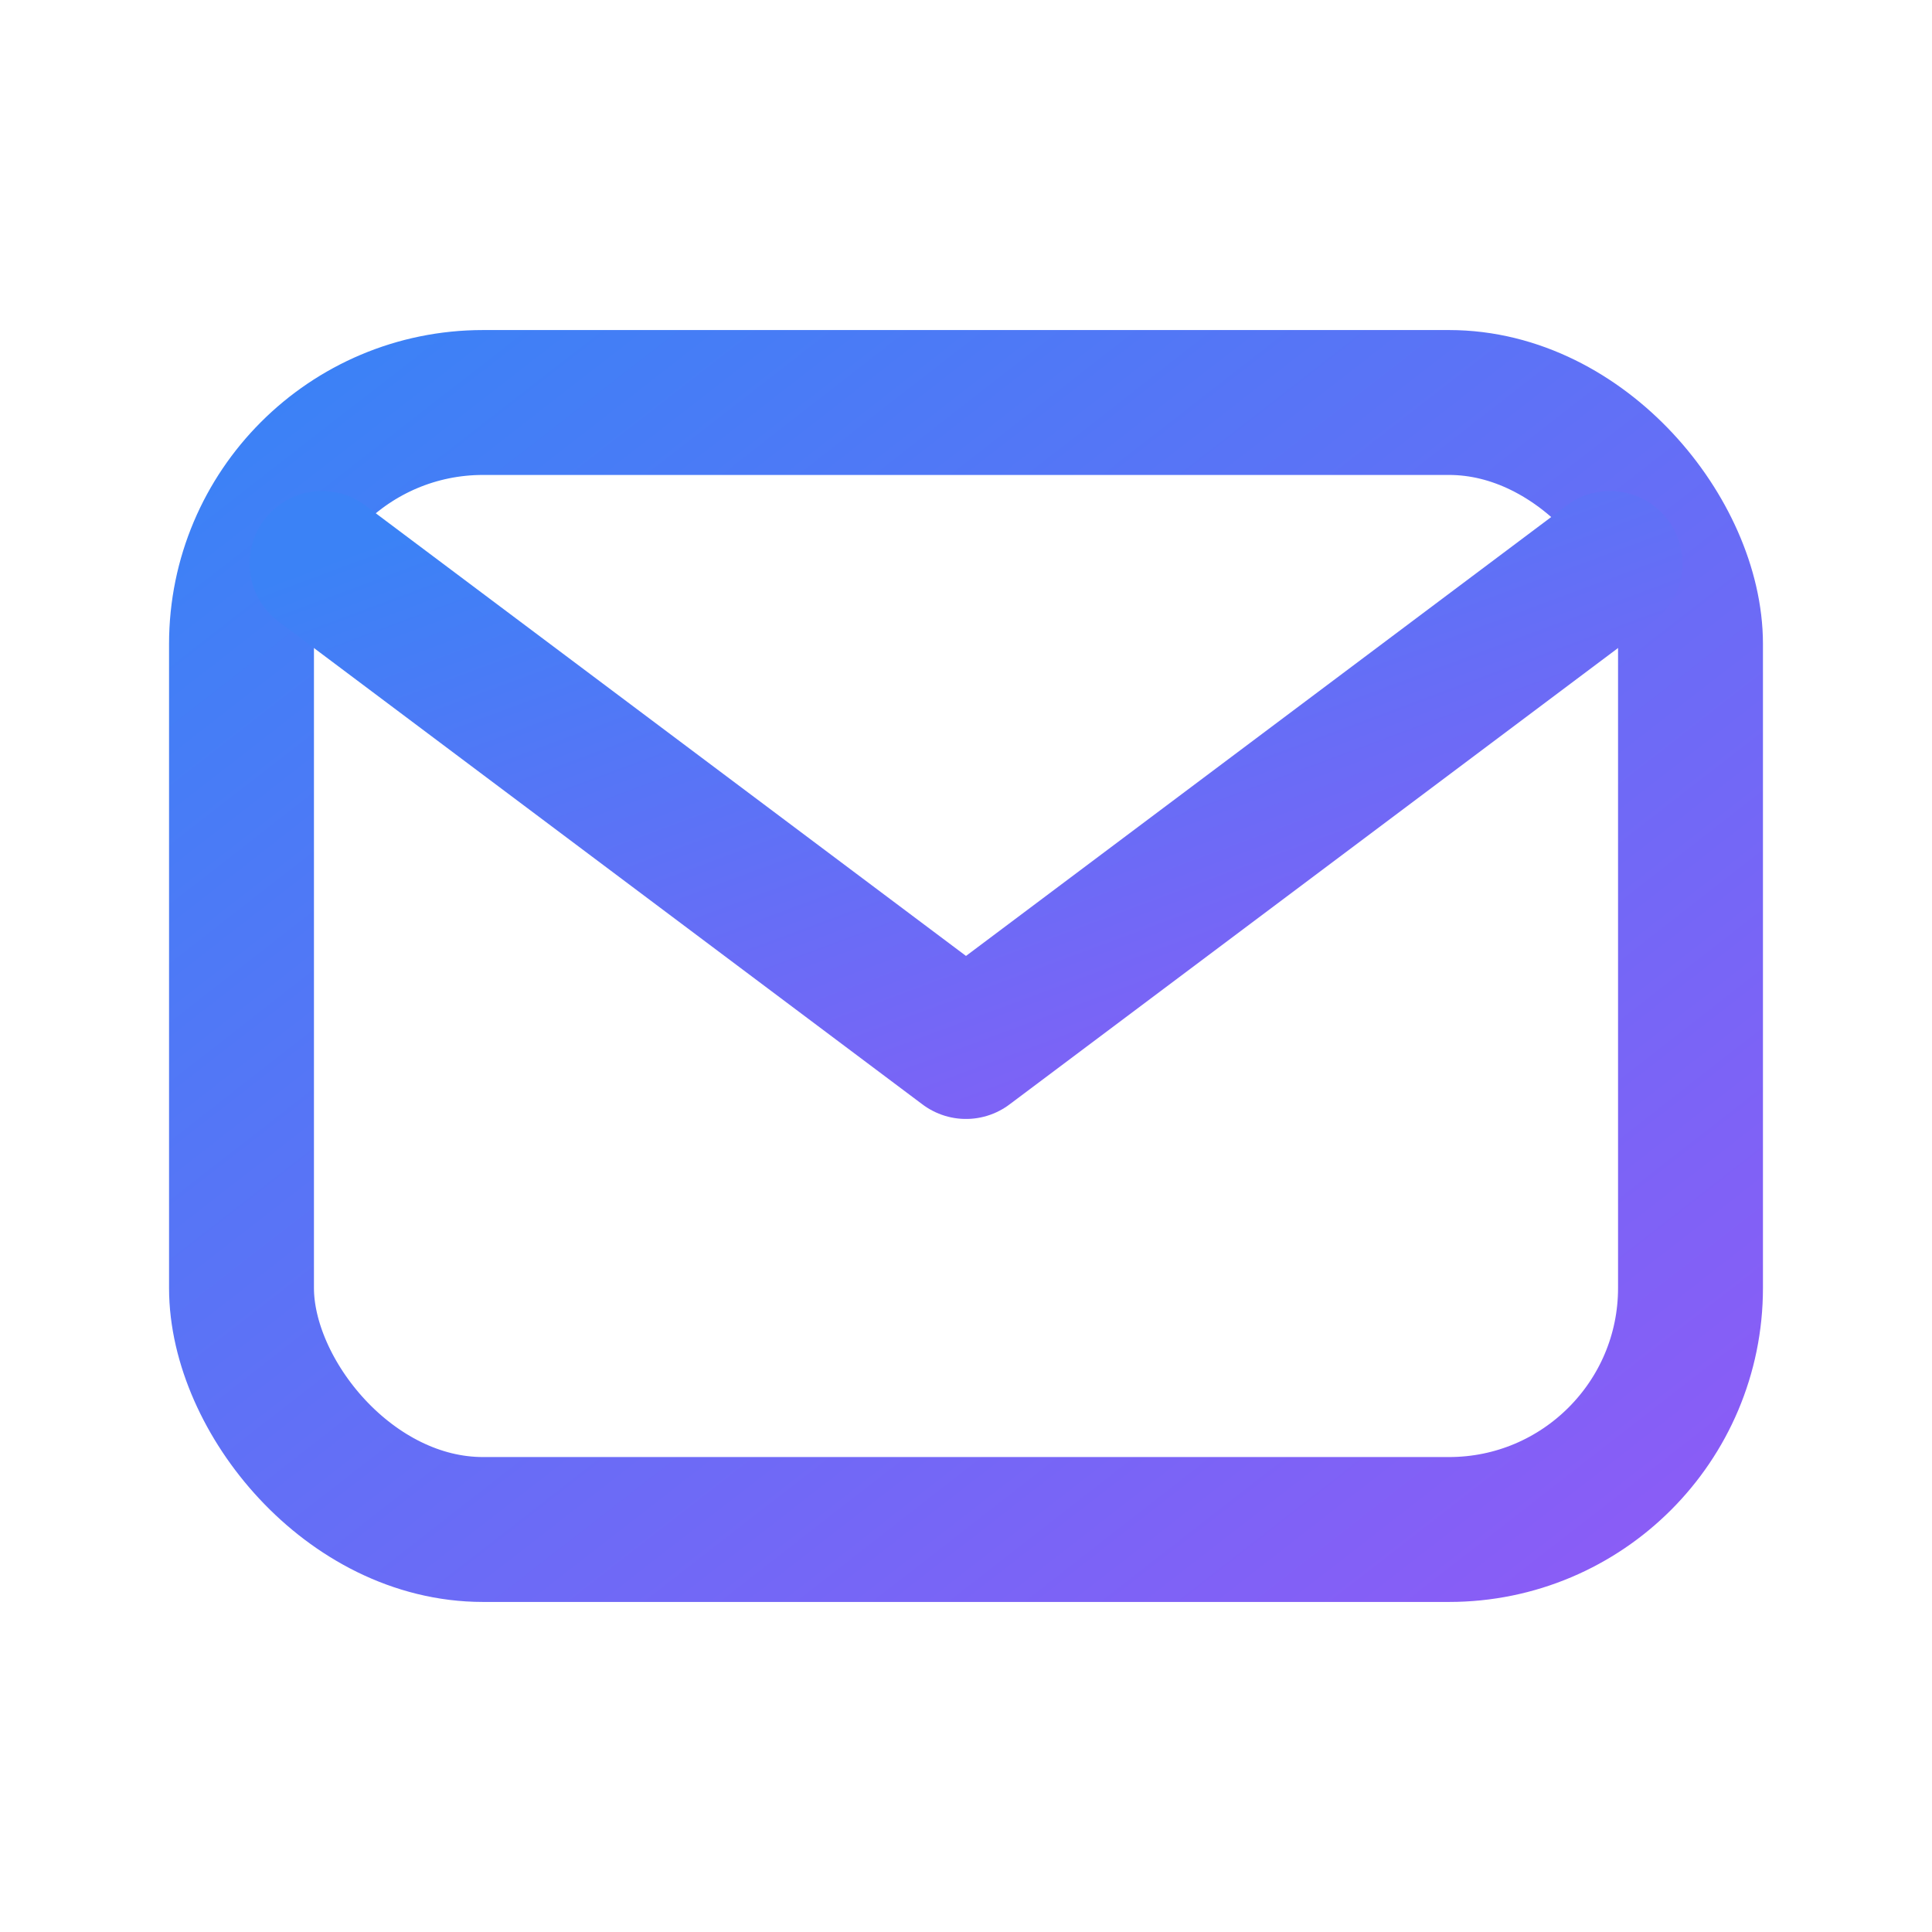 <svg xmlns="http://www.w3.org/2000/svg" viewBox="0 0 24 24" fill="none">
  <defs>
    <linearGradient id="g" x1="0" y1="0" x2="1" y2="1">
      <stop offset="0" stop-color="#3B82F6"/>
      <stop offset="1" stop-color="#8B5CF6"/>
    </linearGradient>
  </defs>
  <rect x="3" y="5" width="18" height="14" rx="3" stroke="url(#g)" stroke-width="1.8"/>
  <path d="M4 7l8 6 8-6" stroke="url(#g)" stroke-width="1.8" stroke-linecap="round" stroke-linejoin="round"/>
</svg>

